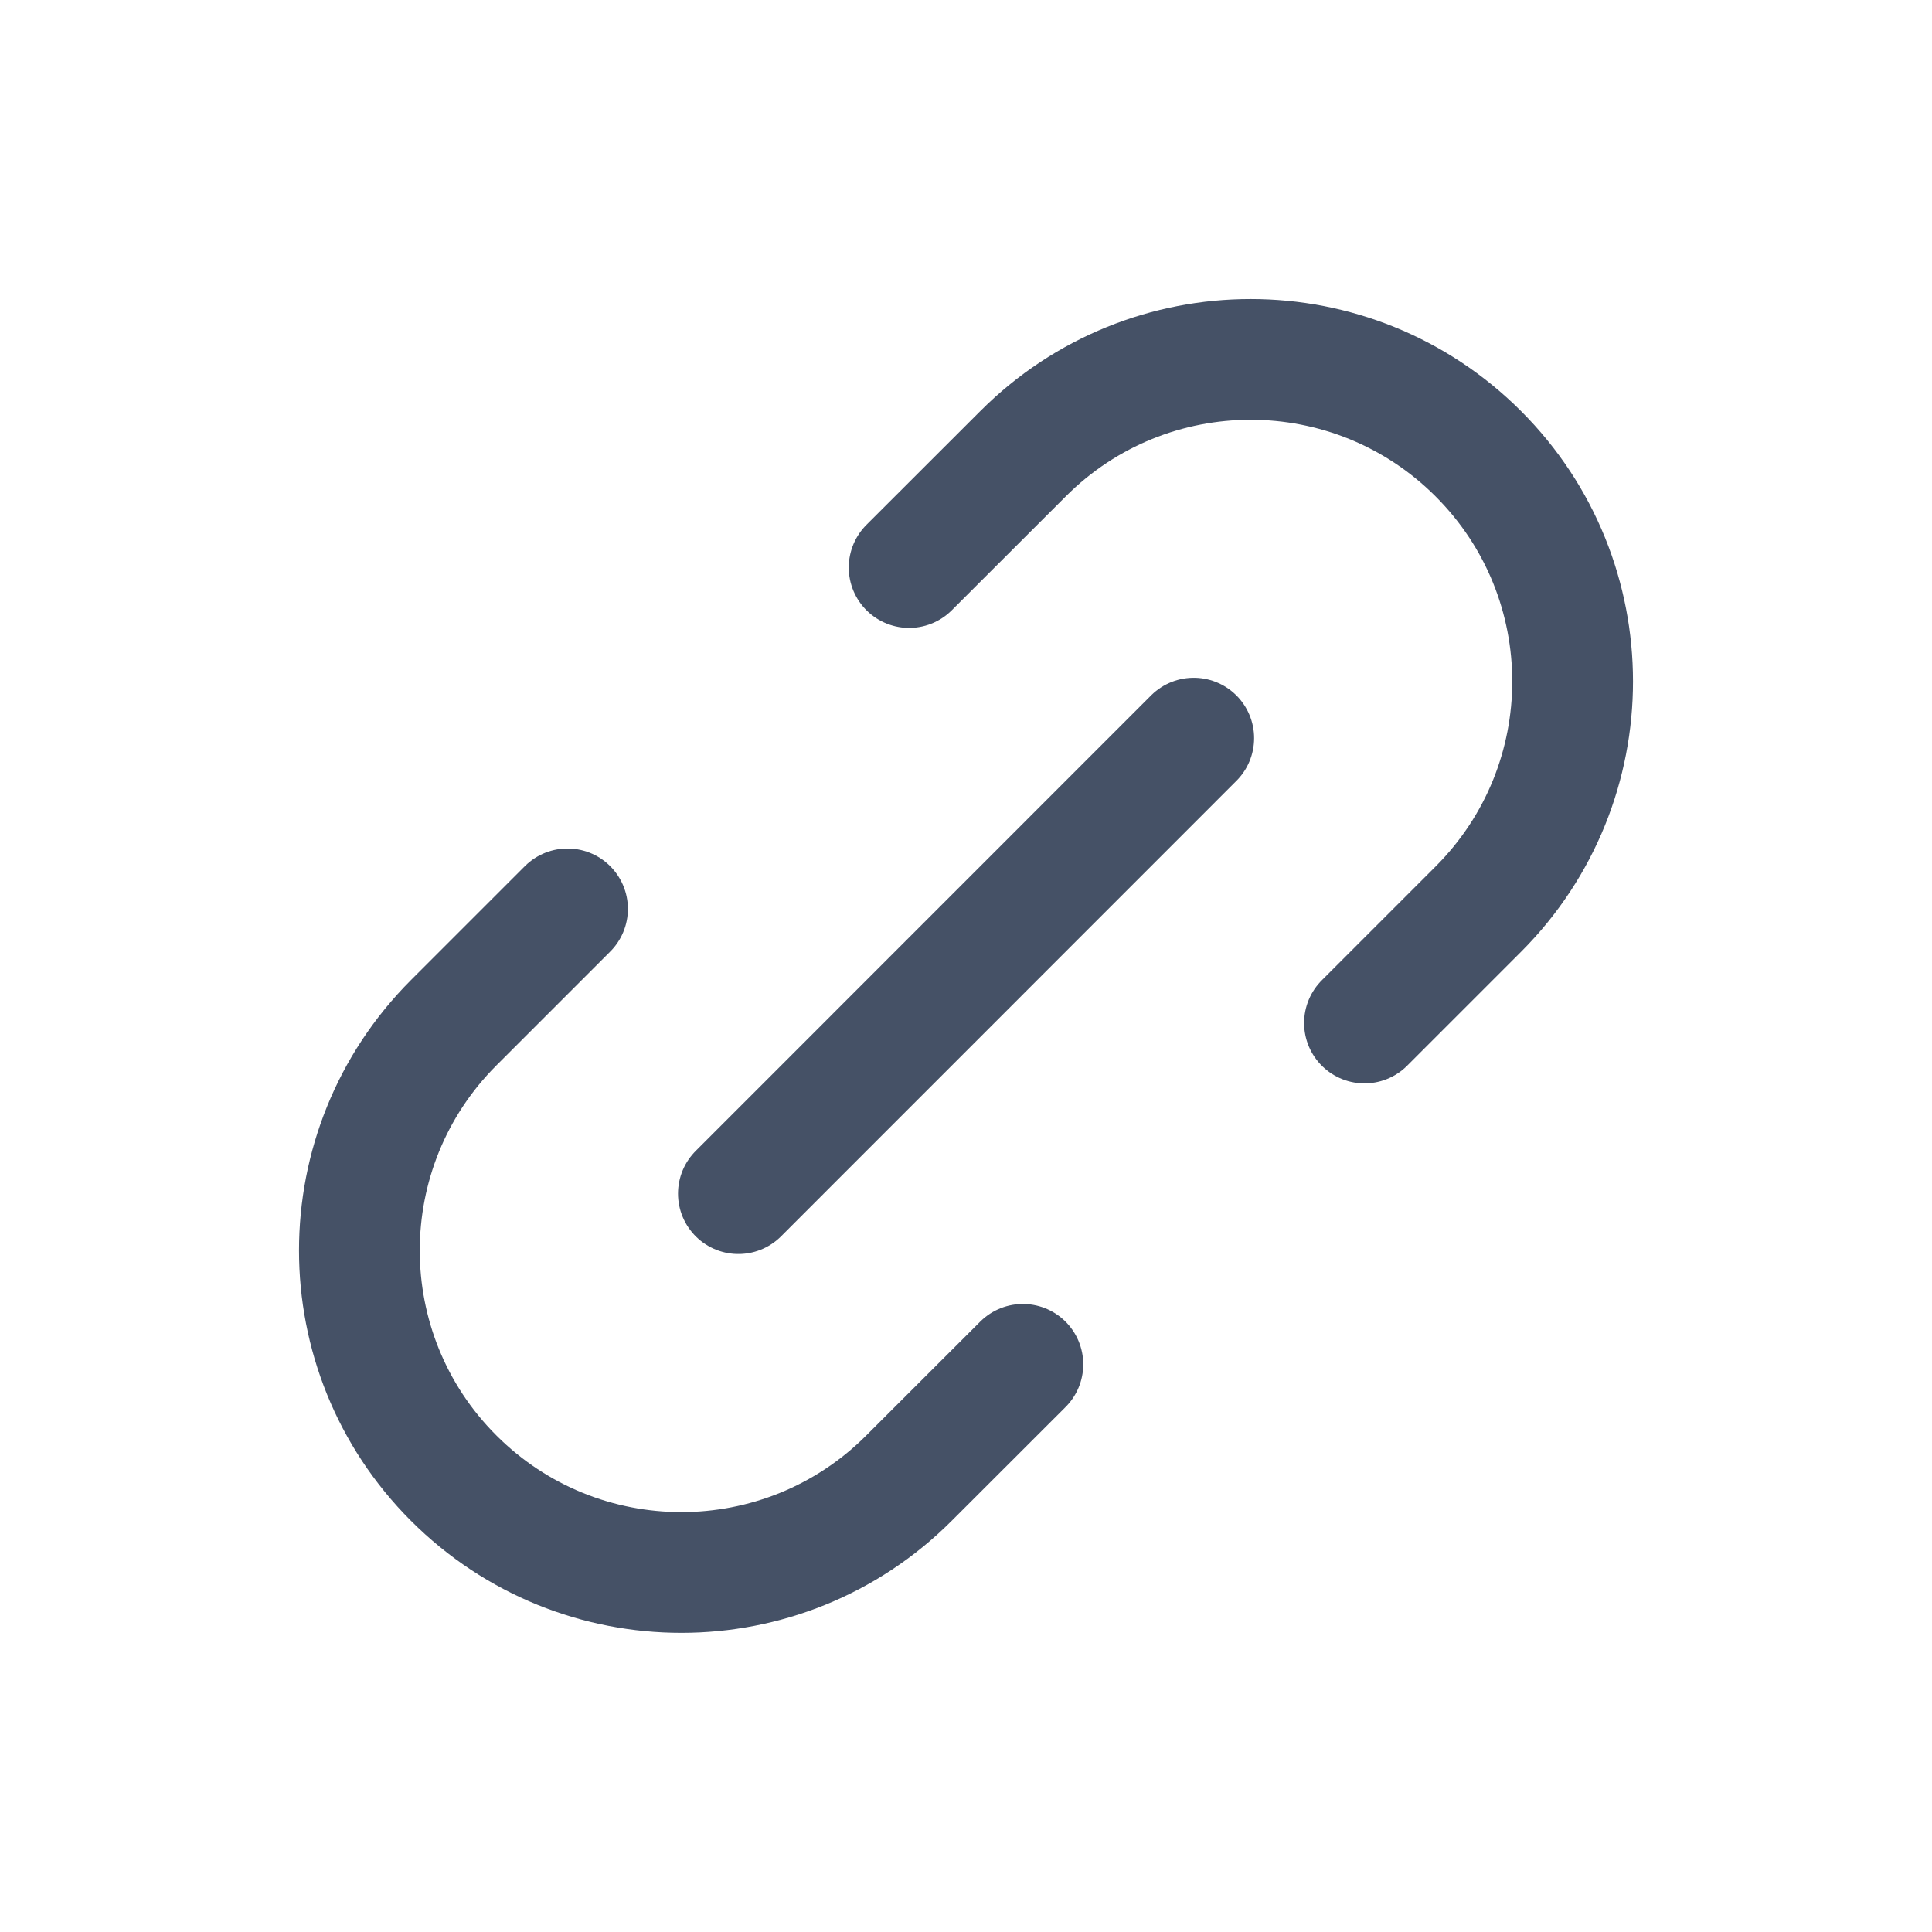 <svg width="16" height="16" viewBox="0 0 16 16" fill="none" xmlns="http://www.w3.org/2000/svg">
<path d="M6.115 9.885L9.886 6.113" stroke="#455166" stroke-linecap="round" stroke-linejoin="round"/>
<path d="M4.7 7.527L3.757 8.47C2.716 9.512 2.716 11.2 3.757 12.241C4.799 13.283 6.487 13.283 7.528 12.241L8.471 11.299" stroke="#455166" stroke-linecap="round" stroke-linejoin="round"/>
<path d="M7.529 4.7L8.472 3.758C9.513 2.716 11.201 2.716 12.243 3.758C13.284 4.799 13.284 6.487 12.243 7.529L11.3 8.472" stroke="#455166" stroke-linecap="round" stroke-linejoin="round"/>
</svg>
